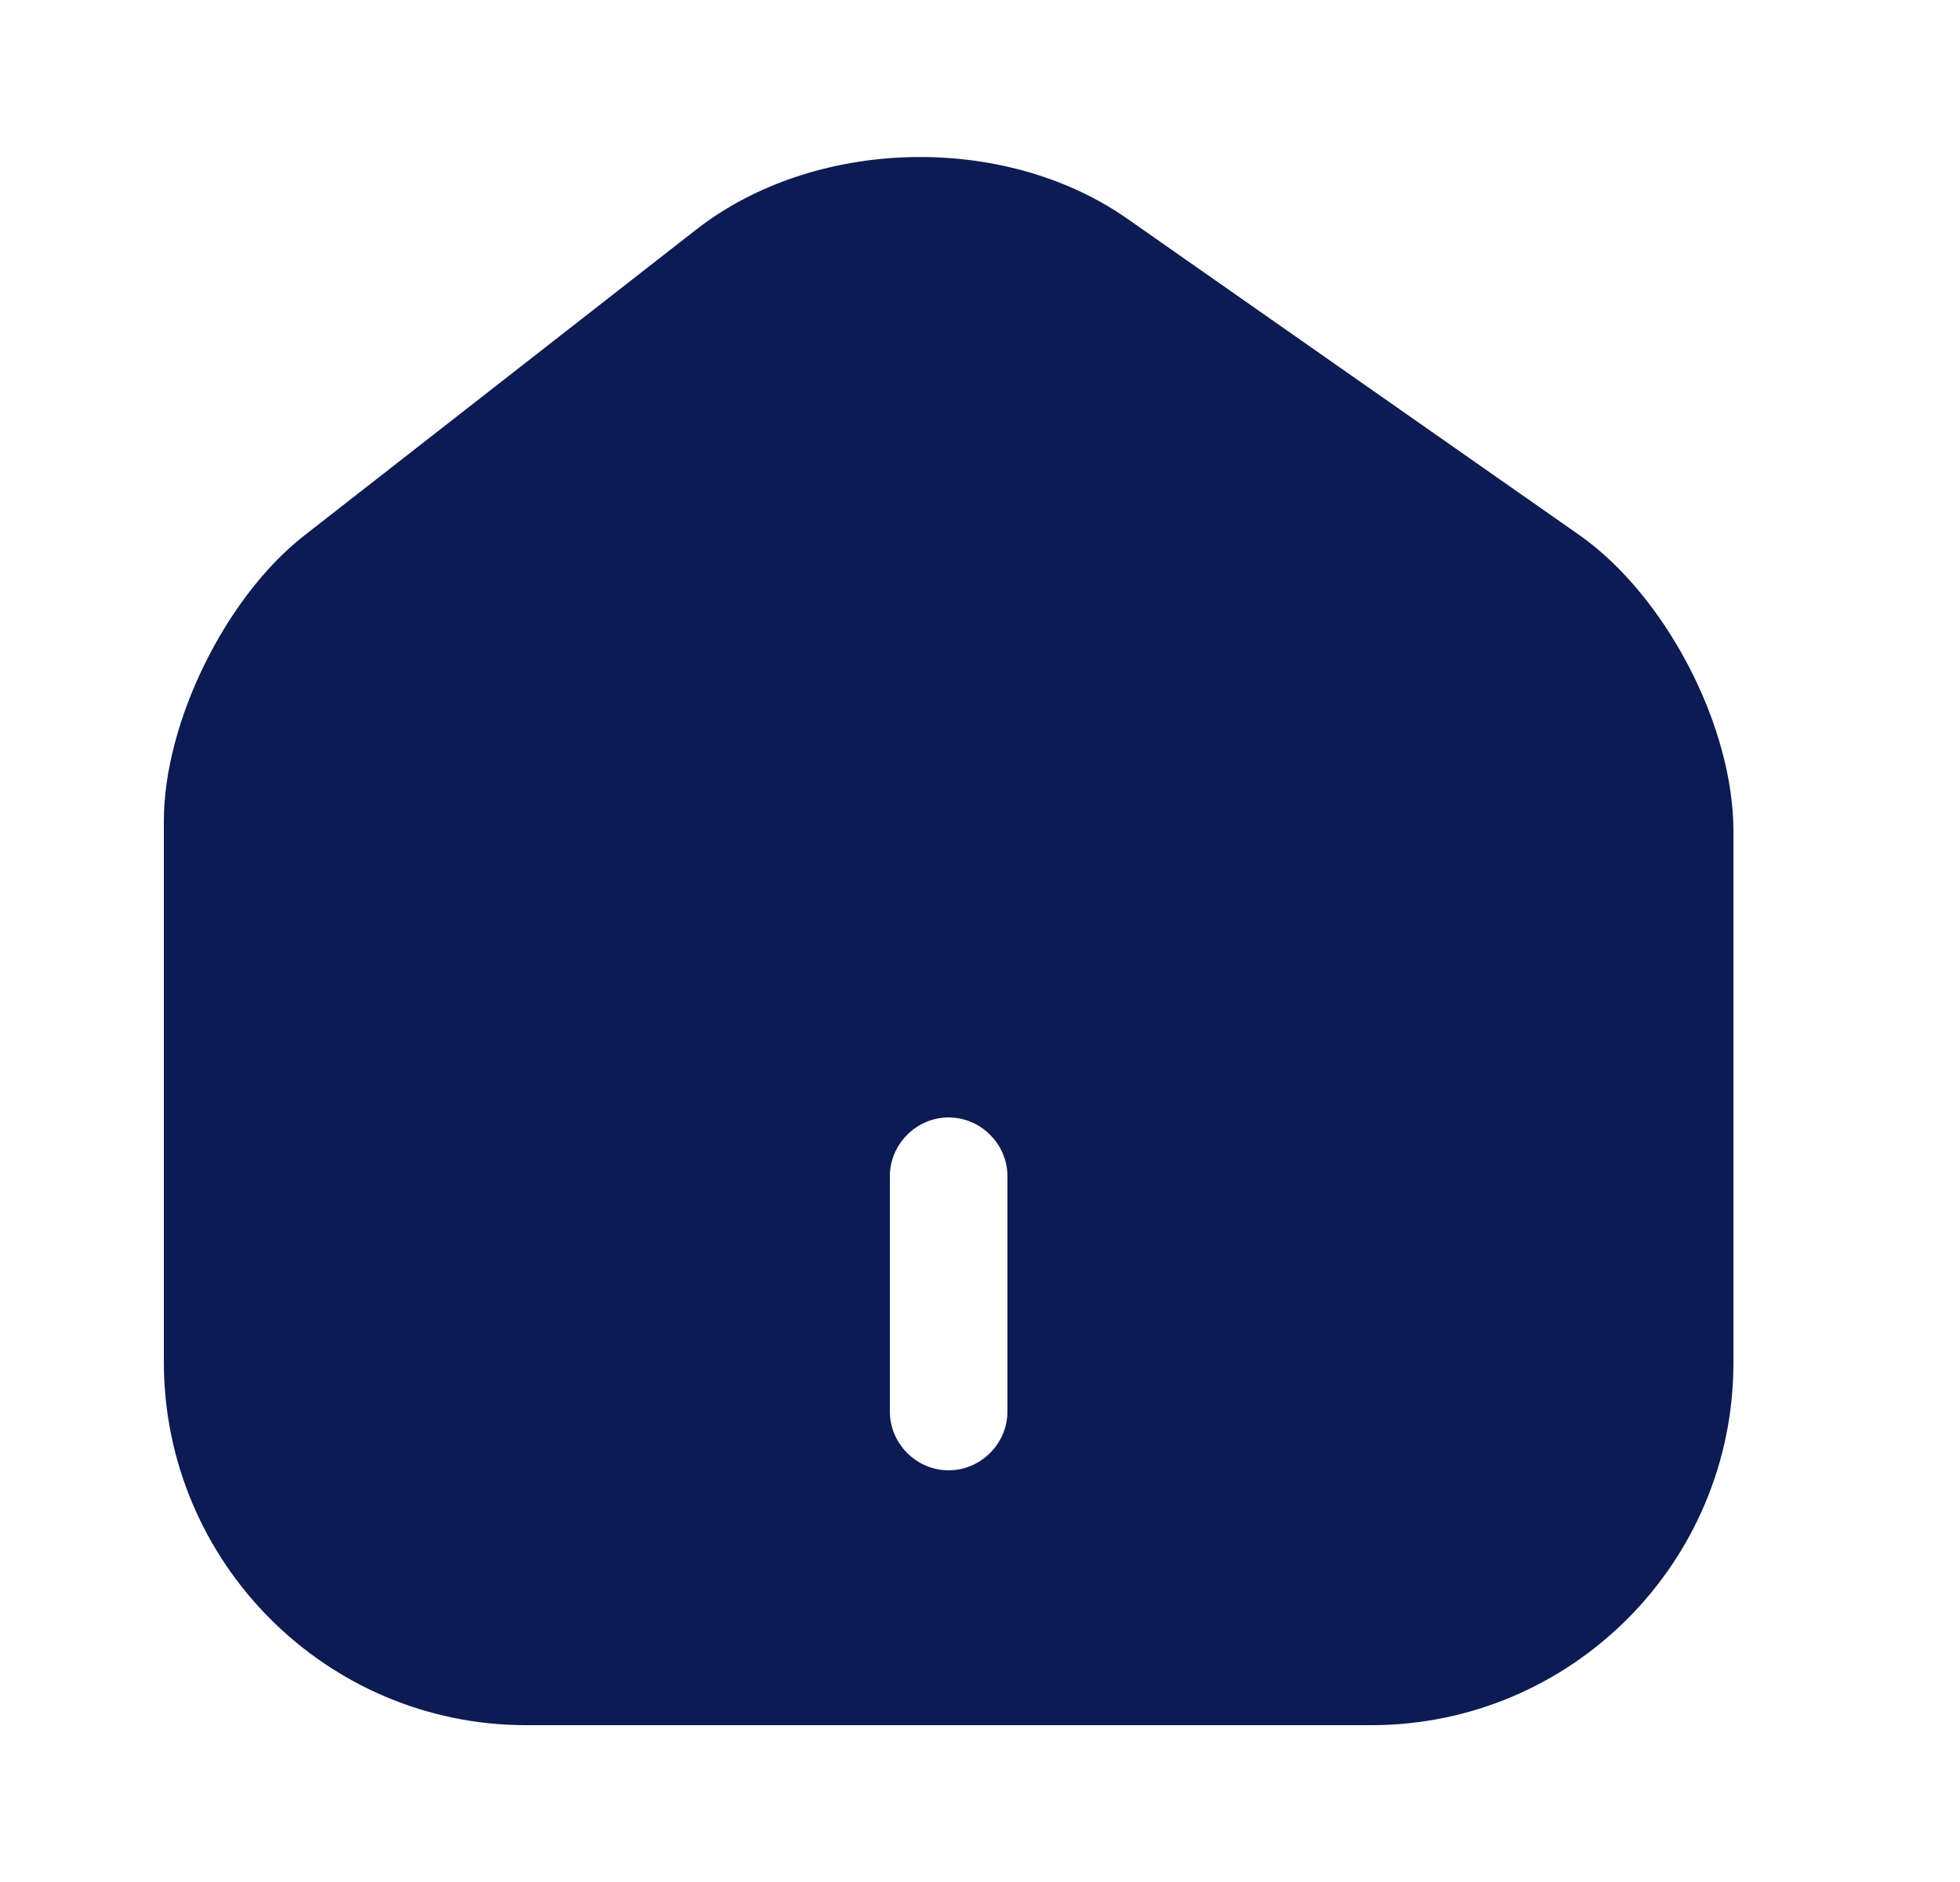 <svg width="25" height="24" viewBox="0 0 25 24" fill="none" xmlns="http://www.w3.org/2000/svg">
<path d="M20.14 6.82L14.38 2.79C12.81 1.69 10.4 1.75 8.89 2.92L3.88 6.83C2.88 7.61 2.09 9.21 2.09 10.47V17.37C2.09 19.92 4.16 22 6.71 22H17.49C20.04 22 22.11 19.93 22.11 17.38V10.6C22.11 9.25 21.24 7.59 20.14 6.82ZM12.85 18C12.85 18.41 12.51 18.75 12.1 18.75C11.69 18.75 11.35 18.41 11.35 18V15C11.35 14.59 11.69 14.25 12.1 14.25C12.51 14.25 12.85 14.59 12.85 15V18Z" fill="#0C1B54"/>
</svg>
